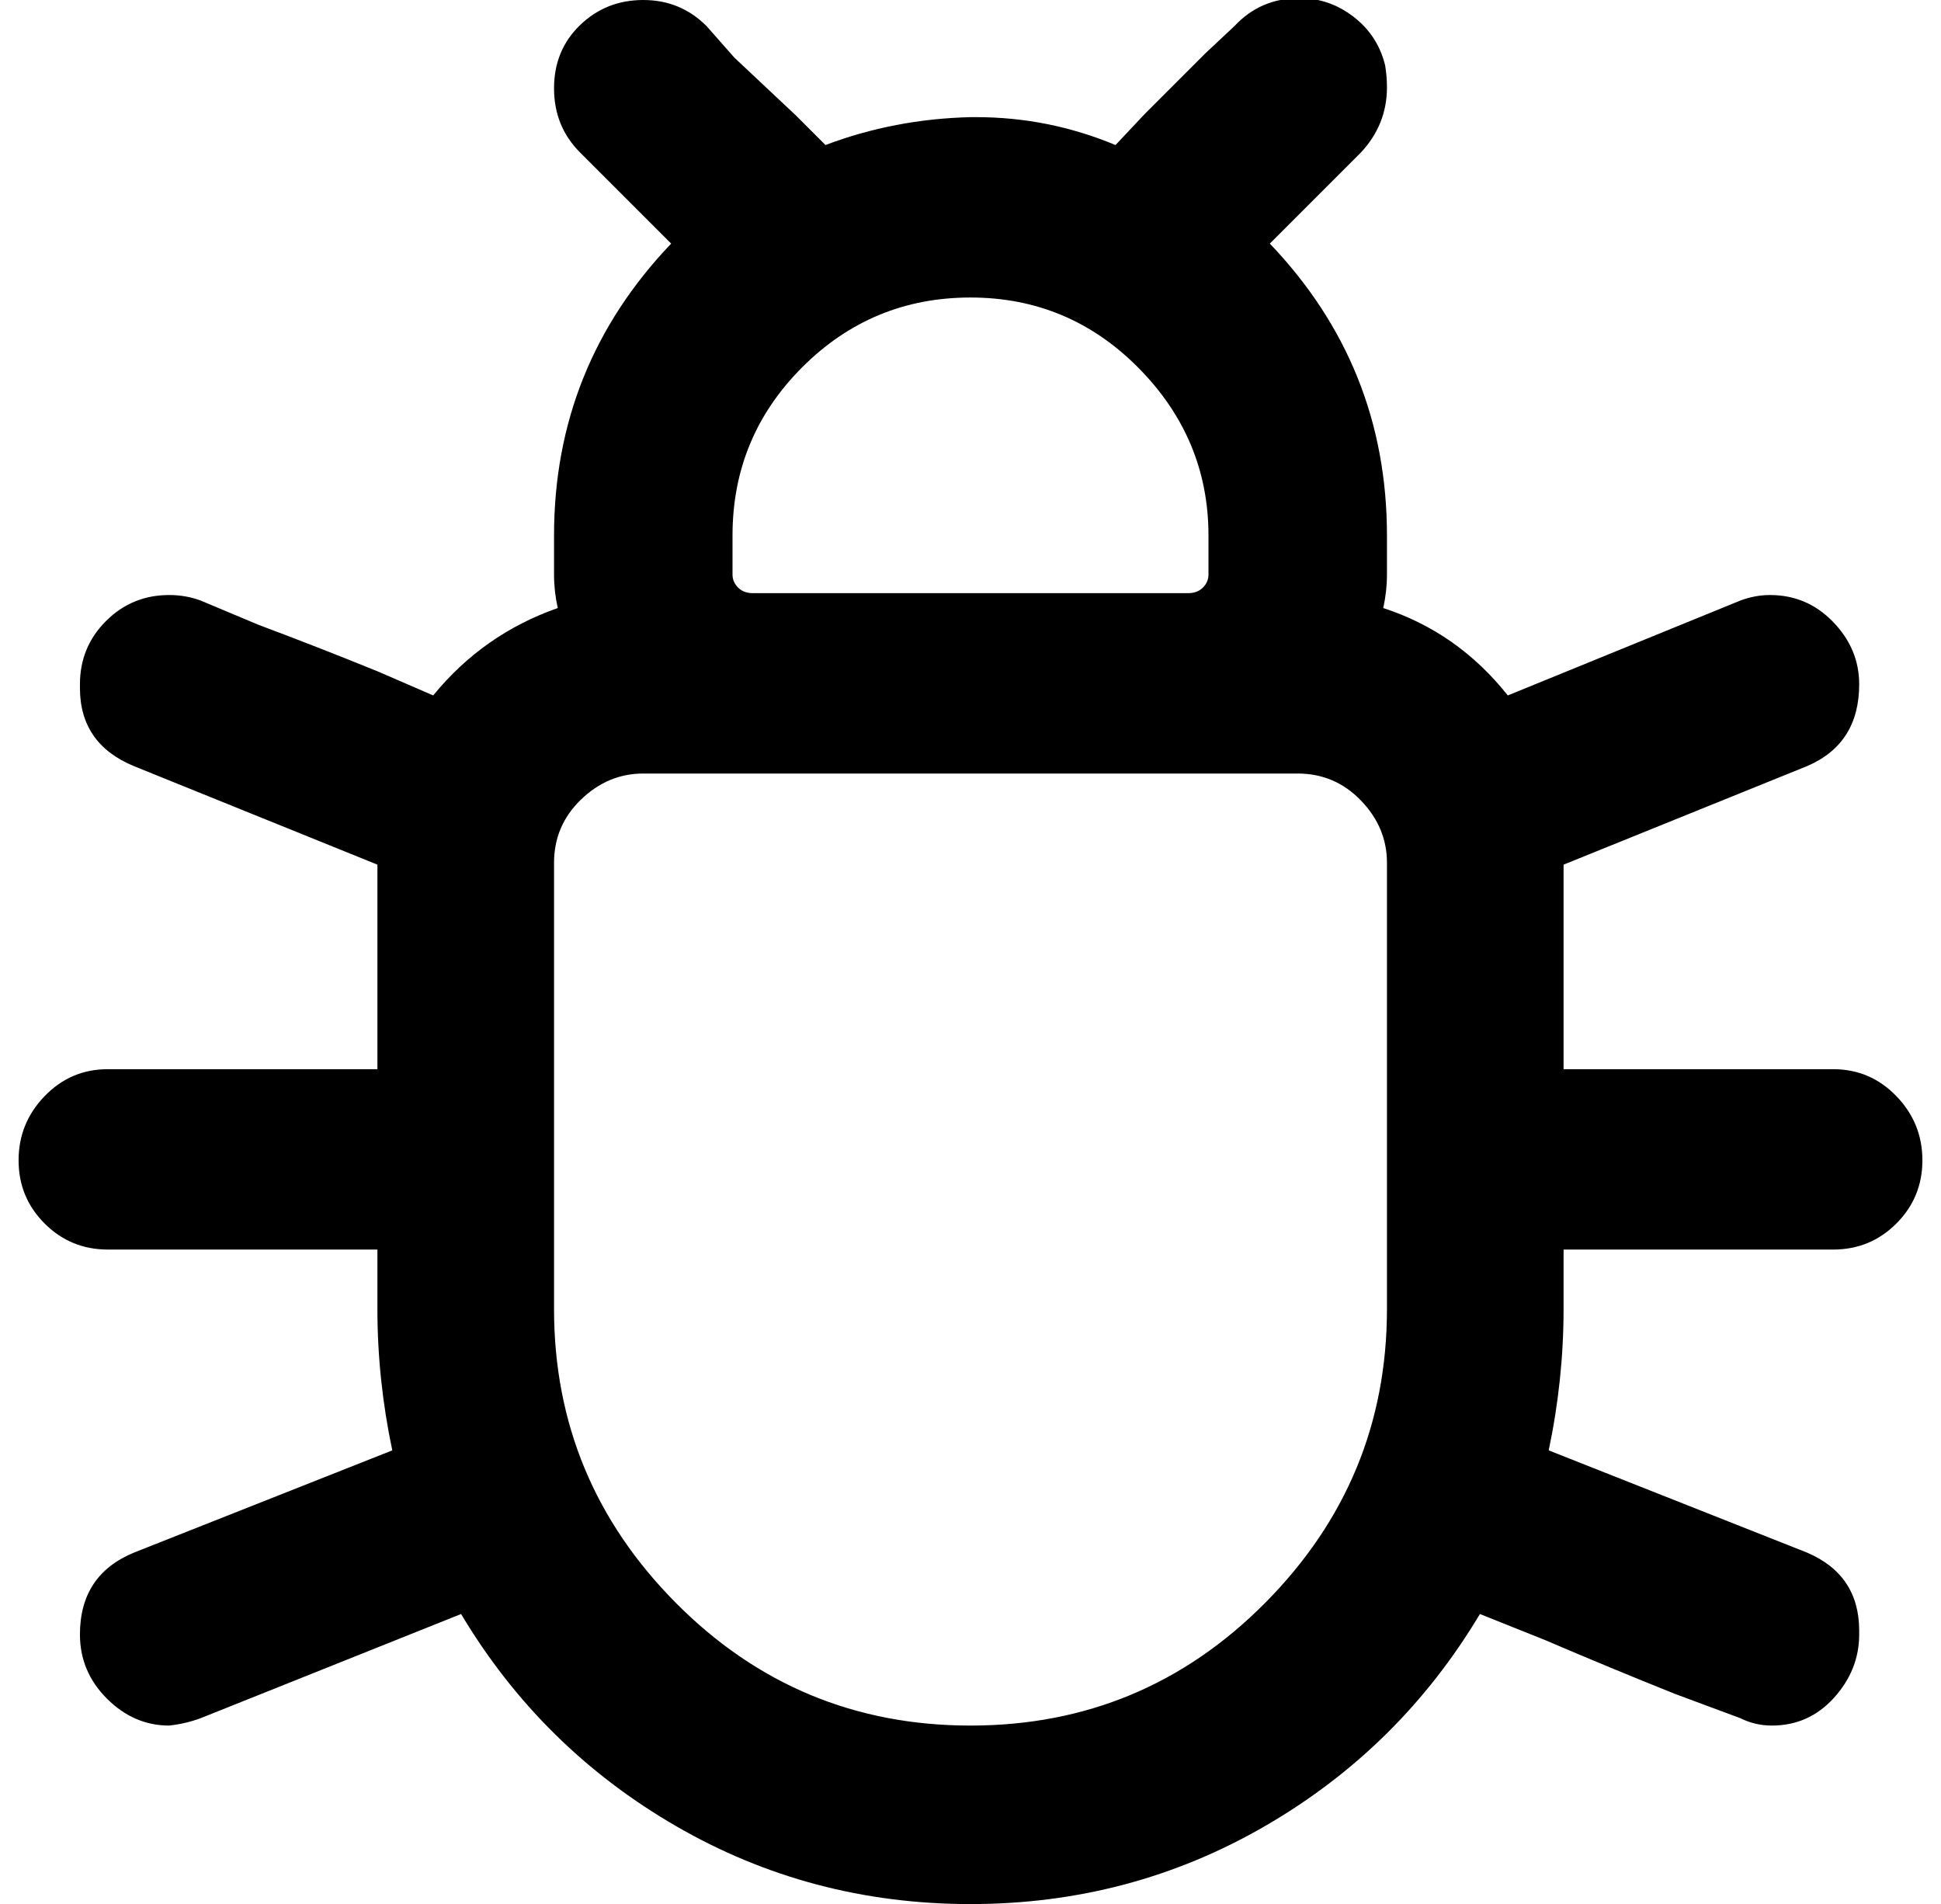 <?xml version="1.0" standalone="no"?>
<!DOCTYPE svg PUBLIC "-//W3C//DTD SVG 1.1//EN" "http://www.w3.org/Graphics/SVG/1.1/DTD/svg11.dtd" >
<svg xmlns="http://www.w3.org/2000/svg" xmlns:xlink="http://www.w3.org/1999/xlink" version="1.1" viewBox="-10 0 1044 1024">
   <path fill="currentColor"
d="M395 319h234q5 0 8 -3t3 -7v-21q0 -52 -37.5 -90t-90.5 -38t-90.5 37.5t-37.5 90.5v21q0 4 3 7t8 3zM336 416q-19 0 -33.5 14t-14.5 34v240q0 92 65.5 158t158.5 66t158.5 -66t65.5 -158v-240q0 -19 -14 -33.5t-34 -14.5h-352zM302 13.5q14 -13.5 34 -13.5t34 14l15 17
q16 15 33 31l16 16q37 -14 78 -15h3q39 0 75 15l16 -17l32 -32l16 -15q14 -15 35 -15q16 0 29 10t17 26q1 6 1 12q0 20 -14 35l-49 49q63 66 63 157v21q0 9 -2 18q40 13 67 47l125 -51q8 -3 16 -3q20 0 34 14.5t14 33.5q0 32 -28 44l-131 53v110h145q20 0 34 14.5t14 34.5
t-14 34t-34 14h-145v32q0 38 -8 76l139 55q28 12 28 42v2q0 19 -13.5 34t-33.5 15q-9 0 -17 -4l-35 -13q-35 -14 -70 -29l-35 -14q-43 72 -115.5 114t-158.5 42t-158.5 -42t-115.5 -114l-140 56q-8 3 -17 4q-19 0 -33.5 -14.5t-14.5 -34.5q0 -32 29 -44l139 -55
q-8 -38 -8 -76v-32h-145q-20 0 -34 -14t-14 -34t14 -34.5t34 -14.5h145v-110l-131 -53q-29 -12 -29 -42v-2q0 -20 14 -34t34 -14q9 0 17 3l31 13q32 12 64 25l30 13q27 -33 67 -47q-2 -9 -2 -18v-21q0 -91 63 -157l-49 -49q-14 -14 -14 -34.5t14 -34z" />
</svg>
